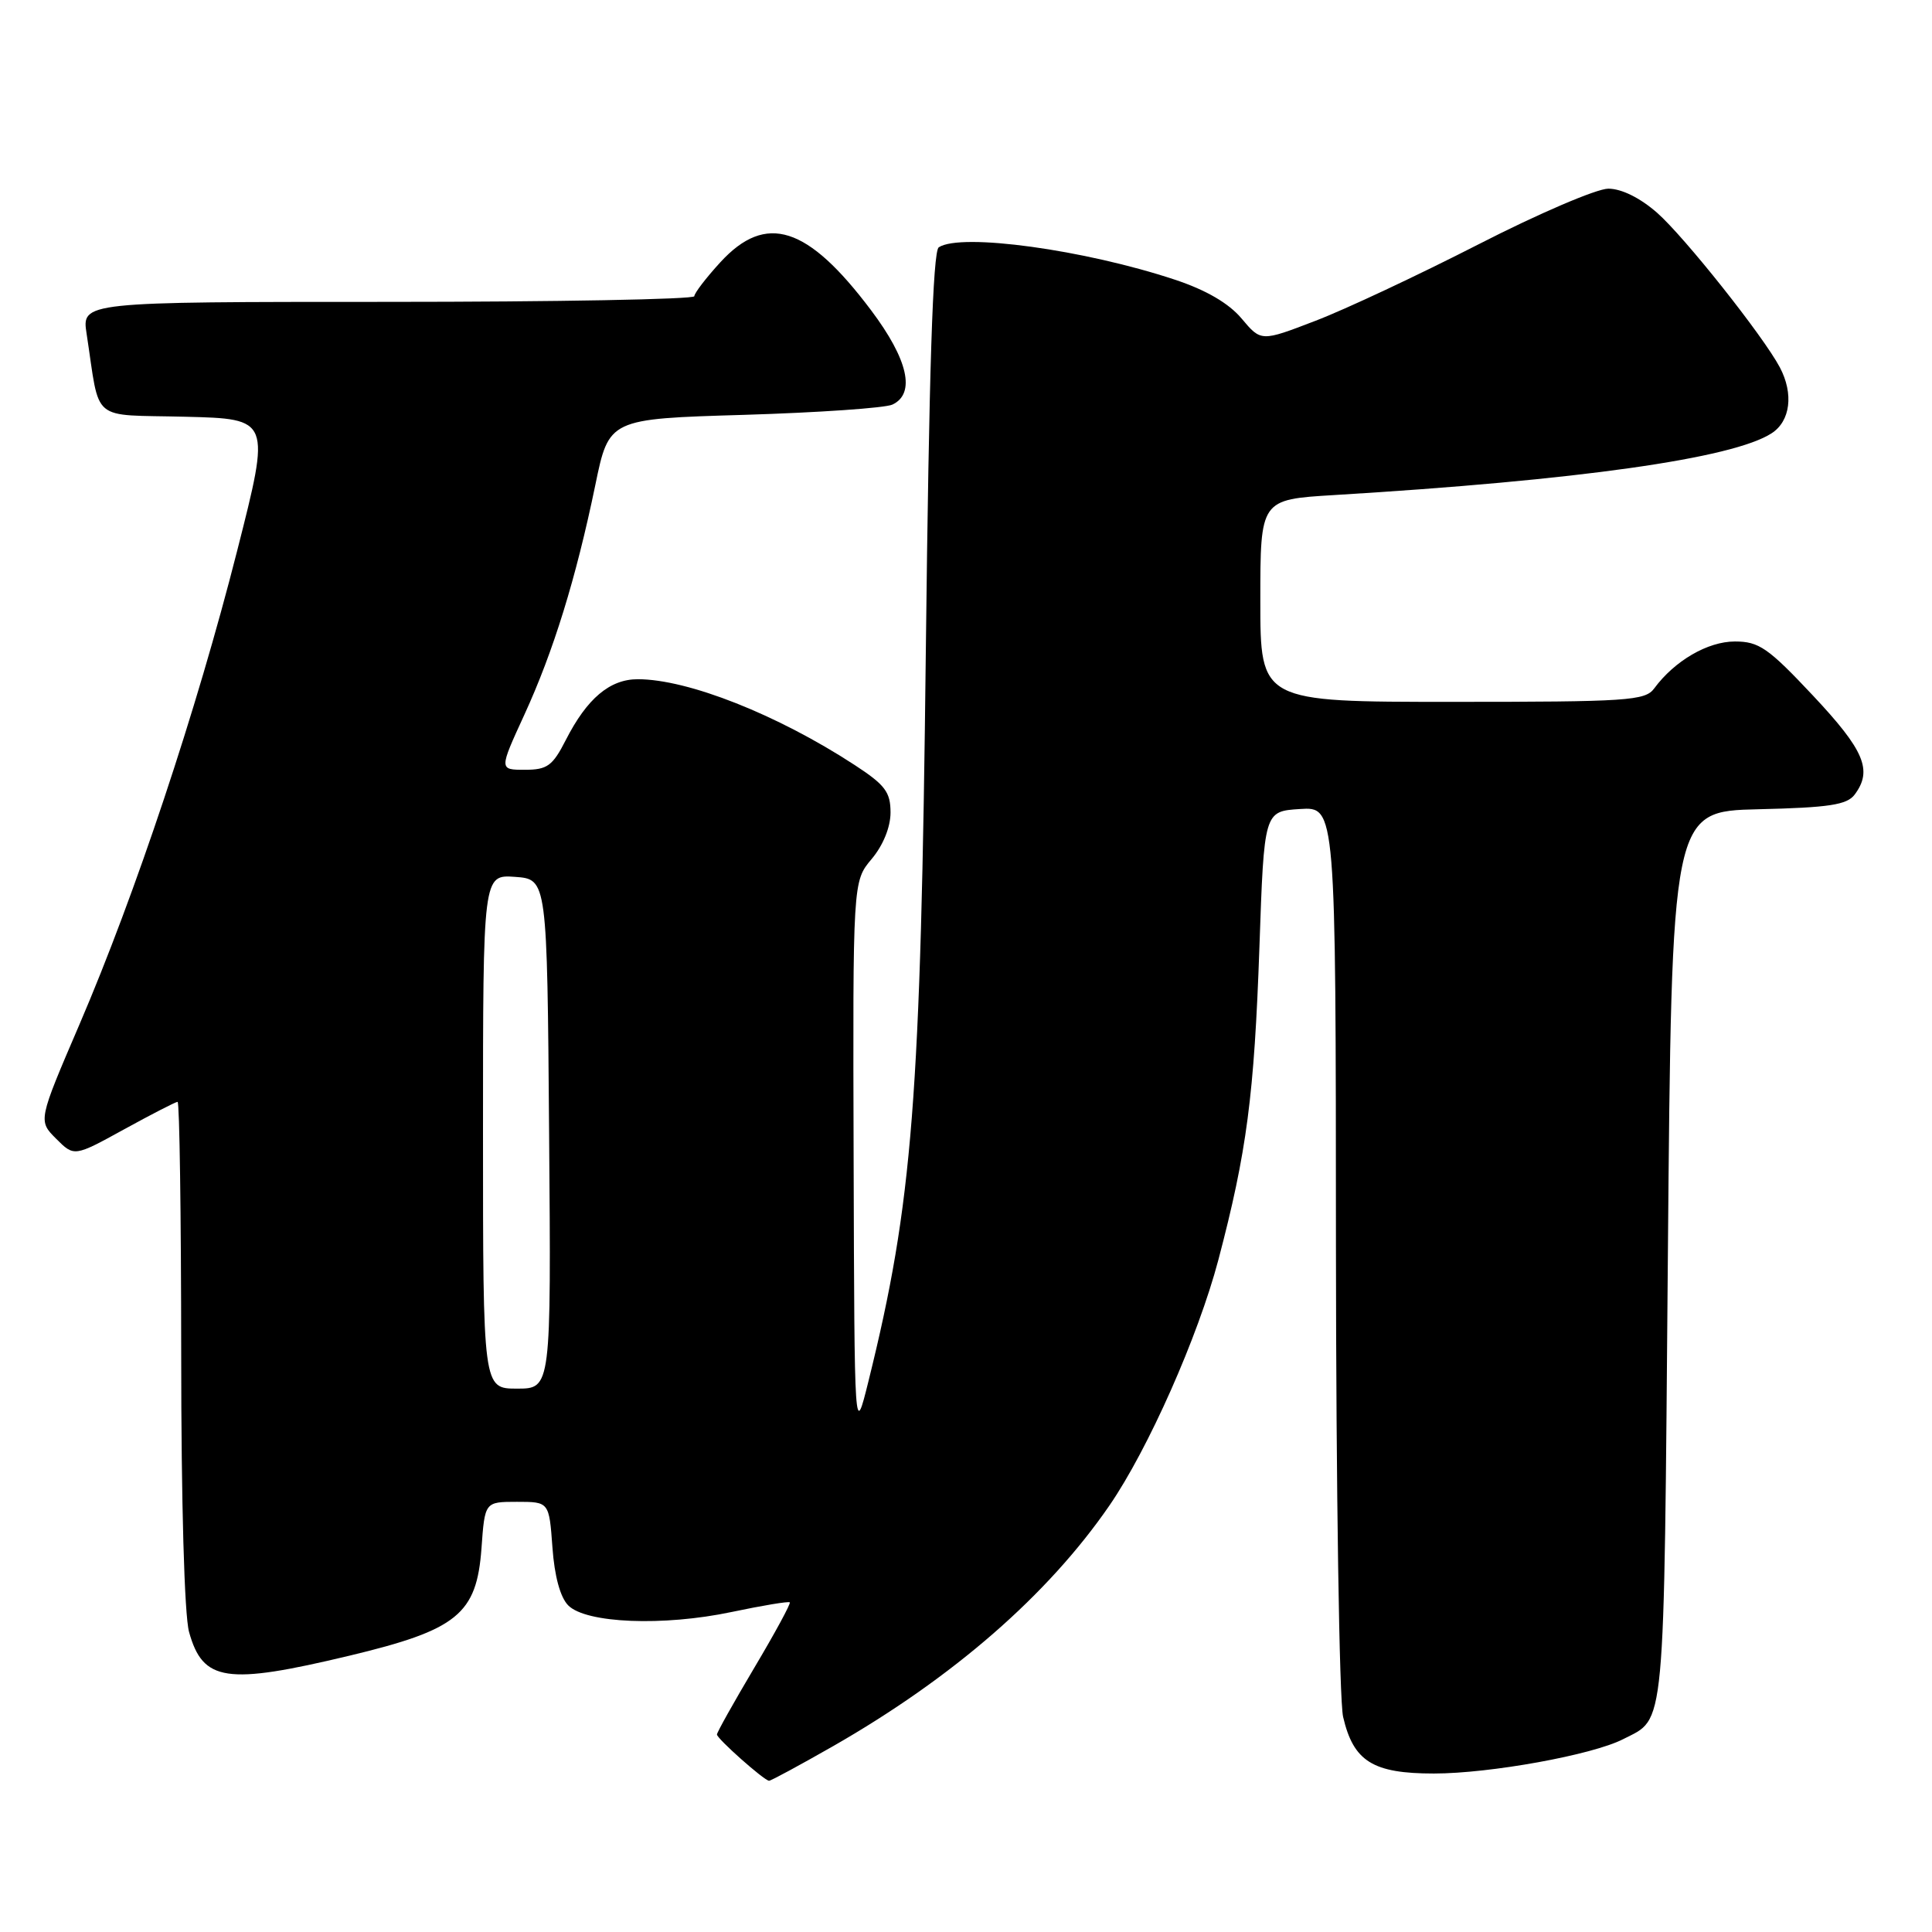 <?xml version="1.0" encoding="UTF-8" standalone="no"?>
<!DOCTYPE svg PUBLIC "-//W3C//DTD SVG 1.1//EN" "http://www.w3.org/Graphics/SVG/1.1/DTD/svg11.dtd" >
<svg xmlns="http://www.w3.org/2000/svg" xmlns:xlink="http://www.w3.org/1999/xlink" version="1.1" viewBox="0 0 256 256">
 <g >
 <path fill="currentColor"
d=" M 110.40 231.37 C 126.31 222.26 138.85 211.34 147.01 199.48 C 152.14 192.02 158.75 177.11 161.44 166.94 C 165.21 152.62 166.19 145.15 166.88 125.50 C 167.50 107.50 167.50 107.50 172.25 107.20 C 177.00 106.89 177.00 106.89 177.02 165.20 C 177.04 197.35 177.46 225.29 177.97 227.50 C 179.34 233.40 181.91 235.00 190.00 235.00 C 197.43 235.00 211.01 232.54 215.07 230.45 C 220.73 227.55 220.46 230.45 221.00 166.60 C 221.50 107.50 221.50 107.50 233.00 107.23 C 242.36 107.01 244.73 106.65 245.75 105.29 C 248.16 102.07 247.05 99.44 240.25 92.19 C 234.29 85.84 233.07 85.00 229.88 85.00 C 226.28 85.00 221.89 87.56 219.19 91.22 C 218.00 92.85 215.67 93.00 192.44 93.00 C 167.00 93.00 167.00 93.00 167.00 79.59 C 167.00 66.19 167.00 66.19 176.75 65.60 C 209.06 63.65 229.62 60.75 234.75 57.41 C 237.24 55.80 237.69 52.18 235.84 48.68 C 233.64 44.53 223.19 31.37 219.57 28.19 C 217.32 26.22 214.86 25.00 213.11 25.00 C 211.57 25.00 203.82 28.32 195.90 32.38 C 187.98 36.43 178.26 41.00 174.30 42.51 C 167.10 45.28 167.10 45.28 164.52 42.21 C 162.83 40.19 159.81 38.43 155.71 37.07 C 143.74 33.09 127.32 30.83 124.39 32.77 C 123.61 33.28 123.10 49.21 122.68 86.00 C 122.01 145.69 120.93 159.39 115.08 183.00 C 113.22 190.50 113.22 190.50 113.11 153.64 C 113.00 116.79 113.00 116.79 115.50 113.82 C 117.02 112.01 118.00 109.60 118.00 107.66 C 118.00 104.95 117.28 104.00 113.25 101.37 C 103.01 94.69 91.16 90.00 84.51 90.00 C 80.80 90.00 77.78 92.55 74.98 98.04 C 73.22 101.49 72.52 102.00 69.54 102.00 C 66.13 102.00 66.13 102.00 69.46 94.75 C 73.33 86.33 76.32 76.65 78.88 64.28 C 80.69 55.50 80.69 55.50 98.60 54.97 C 108.44 54.67 117.29 54.06 118.25 53.61 C 121.35 52.15 120.33 47.64 115.43 41.12 C 107.01 29.92 101.50 28.16 95.45 34.75 C 93.56 36.81 92.01 38.84 92.00 39.25 C 92.00 39.66 73.74 40.00 51.41 40.00 C 10.82 40.00 10.82 40.00 11.48 44.25 C 13.31 56.16 11.81 54.90 24.54 55.22 C 35.87 55.50 35.87 55.50 31.42 73.00 C 26.05 94.14 17.94 118.48 10.53 135.74 C 5.05 148.50 5.05 148.50 7.44 150.89 C 9.83 153.28 9.83 153.28 16.45 149.64 C 20.09 147.64 23.28 146.00 23.53 146.00 C 23.79 146.00 24.00 160.96 24.01 179.25 C 24.01 199.15 24.43 214.00 25.05 216.24 C 26.88 222.83 29.97 223.29 46.29 219.39 C 60.61 215.96 63.16 213.89 63.80 205.15 C 64.24 199.00 64.24 199.00 68.50 199.00 C 72.76 199.00 72.76 199.00 73.20 205.03 C 73.47 208.85 74.24 211.67 75.30 212.73 C 77.67 215.10 87.88 215.51 96.93 213.60 C 101.02 212.74 104.49 212.16 104.65 212.32 C 104.81 212.47 102.70 216.36 99.97 220.95 C 97.24 225.55 95.00 229.54 95.00 229.83 C 95.00 230.38 101.20 235.89 101.90 235.96 C 102.12 235.98 105.95 233.91 110.40 231.37 Z  M 64.00 149.94 C 64.00 115.89 64.00 115.89 68.25 116.19 C 72.50 116.50 72.50 116.50 72.76 150.25 C 73.03 184.00 73.03 184.00 68.51 184.00 C 64.00 184.00 64.00 184.00 64.00 149.94 Z "/>
</g>
</svg>
